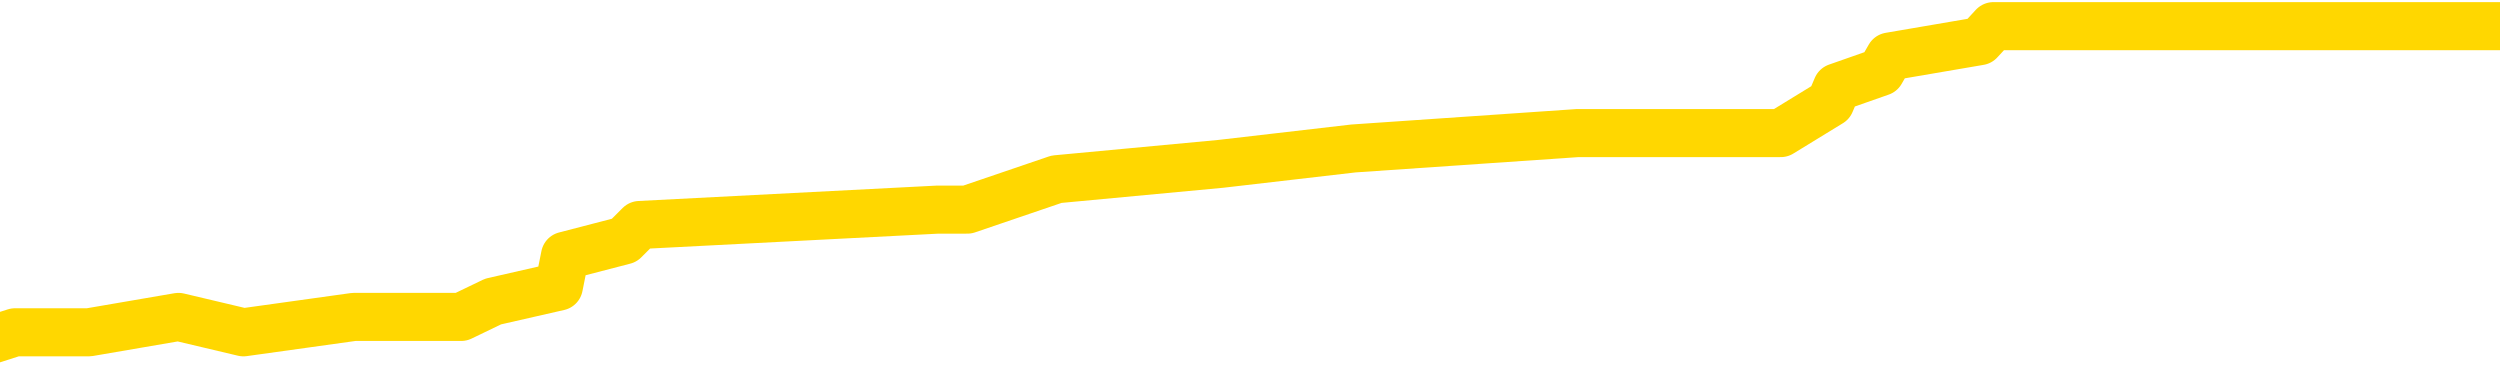 <svg xmlns="http://www.w3.org/2000/svg" version="1.1" viewBox="0 0 6500 1000">
	<path fill="none" stroke="gold" stroke-width="125" stroke-linecap="round" stroke-linejoin="round" d="M0 58491  L-399519 58491 L-399334 58451 L-398844 58371 L-398551 58331 L-398239 58252 L-398005 58212 L-397952 58132 L-397892 58052 L-397739 58013 L-397699 57933 L-397566 57893 L-397274 57853 L-396733 57853 L-396123 57814 L-396075 57814 L-395435 57774 L-395401 57774 L-394876 57774 L-394743 57734 L-394353 57654 L-394025 57575 L-393908 57495 L-393696 57415 L-392979 57415 L-392409 57375 L-392302 57375 L-392128 57336 L-391906 57256 L-391505 57216 L-391479 57136 L-390551 57057 L-390464 56977 L-390381 56898 L-390311 56818 L-390014 56778 L-389862 56698 L-387972 56738 L-387871 56738 L-387609 56738 L-387315 56778 L-387174 56698 L-386925 56698 L-386889 56659 L-386731 56619 L-386267 56539 L-386014 56499 L-385802 56420 L-385551 56380 L-385202 56340 L-384275 56260 L-384181 56181 L-383770 56141 L-382599 56061 L-381410 56021 L-381318 55942 L-381291 55862 L-381025 55782 L-380726 55703 L-380597 55623 L-380559 55544 L-379745 55544 L-379361 55583 L-378300 55623 L-378239 55623 L-377974 56420 L-377503 57176 L-377310 57933 L-377047 58690 L-376710 58650 L-376574 58610 L-376119 58570 L-375375 58530 L-375358 58491 L-375193 58411 L-375124 58411 L-374608 58371 L-373580 58371 L-373383 58331 L-372895 58291 L-372533 58252 L-372124 58252 L-371739 58291 L-370035 58291 L-369937 58291 L-369865 58291 L-369804 58291 L-369620 58252 L-369283 58252 L-368643 58212 L-368566 58172 L-368504 58172 L-368318 58132 L-368238 58132 L-368061 58092 L-368042 58052 L-367812 58052 L-367424 58013 L-366535 58013 L-366496 57973 L-366408 57933 L-366380 57853 L-365372 57814 L-365223 57734 L-365198 57694 L-365065 57654 L-365026 57614 L-363767 57575 L-363710 57575 L-363170 57535 L-363117 57535 L-363071 57535 L-362675 57495 L-362536 57455 L-362336 57415 L-362189 57415 L-362025 57415 L-361748 57455 L-361389 57455 L-360837 57415 L-360192 57375 L-359933 57296 L-359780 57256 L-359379 57216 L-359338 57176 L-359218 57136 L-359156 57176 L-359142 57176 L-359048 57176 L-358755 57136 L-358604 56977 L-358273 56898 L-358196 56818 L-358120 56778 L-357893 56659 L-357827 56579 L-357599 56499 L-357546 56420 L-357382 56380 L-356376 56340 L-356193 56300 L-355642 56260 L-355249 56181 L-354851 56141 L-354001 56061 L-353923 56021 L-353344 55982 L-352902 55982 L-352661 55942 L-352504 55942 L-352103 55862 L-352083 55862 L-351638 55822 L-351233 55782 L-351097 55703 L-350921 55623 L-350785 55544 L-350535 55464 L-349535 55424 L-349453 55384 L-349317 55344 L-349279 55305 L-348389 55265 L-348173 55225 L-347730 55185 L-347612 55145 L-347556 55105 L-346879 55105 L-346779 55066 L-346750 55066 L-345409 55026 L-345003 54986 L-344963 54946 L-344035 54906 L-343937 54866 L-343804 54827 L-343400 54787 L-343373 54747 L-343280 54707 L-343064 54667 L-342653 54588 L-341499 54508 L-341208 54428 L-341179 54349 L-340571 54309 L-340321 54229 L-340301 54189 L-339372 54150 L-339321 54070 L-339198 54030 L-339181 53951 L-339025 53911 L-338849 53831 L-338713 53791 L-338656 53751 L-338548 53712 L-338463 53672 L-338230 53632 L-338155 53592 L-337846 53552 L-337729 53512 L-337559 53473 L-337468 53433 L-337365 53433 L-337342 53393 L-337265 53393 L-337167 53313 L-336800 53273 L-336695 53234 L-336192 53194 L-335740 53154 L-335702 53114 L-335678 53074 L-335637 53035 L-335508 52995 L-335407 52955 L-334966 52915 L-334684 52875 L-334091 52835 L-333961 52796 L-333687 52716 L-333534 52676 L-333381 52636 L-333296 52557 L-333218 52517 L-333032 52477 L-332981 52477 L-332954 52437 L-332874 52397 L-332851 52358 L-332568 52278 L-331964 52198 L-330968 52158 L-330670 52119 L-329937 52079 L-329692 52039 L-329602 51999 L-329025 51959 L-328327 51919 L-327574 51880 L-327256 51840 L-326873 51760 L-326796 51720 L-326161 51681 L-325976 51641 L-325888 51641 L-325759 51641 L-325446 51601 L-325396 51561 L-325254 51521 L-325233 51481 L-324265 51442 L-323720 51402 L-323241 51402 L-323180 51402 L-322857 51402 L-322835 51362 L-322773 51362 L-322563 51322 L-322486 51282 L-322431 51242 L-322409 51203 L-322369 51163 L-322354 51123 L-321596 51083 L-321580 51043 L-320781 51003 L-320628 50964 L-319723 50924 L-319217 50884 L-318987 50804 L-318946 50804 L-318831 50765 L-318654 50725 L-317900 50765 L-317765 50725 L-317601 50685 L-317283 50645 L-317107 50565 L-316085 50486 L-316062 50406 L-315810 50366 L-315597 50287 L-314963 50247 L-314725 50167 L-314693 50088 L-314515 50008 L-314435 49928 L-314345 49888 L-314280 49809 L-313840 49729 L-313817 49689 L-313276 49649 L-313020 49610 L-312525 49570 L-311648 49530 L-311611 49490 L-311558 49450 L-311517 49410 L-311400 49371 L-311124 49331 L-310916 49251 L-310719 49172 L-310696 49092 L-310646 49012 L-310606 48972 L-310529 48933 L-309931 48853 L-309871 48813 L-309768 48773 L-309613 48733 L-308981 48694 L-308301 48654 L-307998 48574 L-307651 48534 L-307453 48495 L-307405 48415 L-307085 48375 L-306457 48335 L-306311 48295 L-306274 48256 L-306216 48216 L-306140 48136 L-305898 48136 L-305810 48096 L-305716 48056 L-305422 48017 L-305288 47977 L-305228 47937 L-305191 47857 L-304919 47857 L-303913 47818 L-303737 47778 L-303687 47778 L-303394 47738 L-303201 47658 L-302868 47618 L-302362 47579 L-301800 47499 L-301785 47419 L-301768 47379 L-301668 47300 L-301553 47220 L-301514 47140 L-301476 47101 L-301411 47101 L-301383 47061 L-301244 47101 L-300951 47101 L-300901 47101 L-300796 47101 L-300531 47061 L-300066 47021 L-299922 47021 L-299867 46941 L-299810 46902 L-299619 46862 L-299254 46822 L-299039 46822 L-298845 46822 L-298787 46822 L-298728 46742 L-298574 46702 L-298304 46663 L-297875 46862 L-297859 46862 L-297782 46822 L-297718 46782 L-297588 46503 L-297565 46463 L-297281 46424 L-297233 46384 L-297178 46344 L-296716 46304 L-296677 46304 L-296637 46264 L-296446 46225 L-295966 46185 L-295479 46145 L-295462 46105 L-295424 46065 L-295168 46025 L-295091 45946 L-294861 45906 L-294845 45826 L-294550 45747 L-294108 45707 L-293661 45667 L-293156 45627 L-293003 45587 L-292716 45547 L-292676 45468 L-292345 45428 L-292123 45388 L-291606 45309 L-291530 45269 L-291282 45189 L-291088 45109 L-291028 45070 L-290251 45030 L-290177 45030 L-289947 44990 L-289930 44990 L-289868 44950 L-289673 44910 L-289209 44910 L-289185 44870 L-289056 44870 L-287755 44870 L-287738 44870 L-287661 44831 L-287567 44831 L-287350 44831 L-287198 44791 L-287020 44831 L-286966 44870 L-286679 44910 L-286639 44910 L-286269 44910 L-285829 44910 L-285646 44910 L-285325 44870 L-285030 44870 L-284584 44791 L-284512 44751 L-284050 44671 L-283612 44632 L-283430 44592 L-281976 44512 L-281844 44472 L-281387 44393 L-281161 44353 L-280774 44273 L-280258 44193 L-279304 44114 L-278510 44034 L-277835 43994 L-277409 43915 L-277098 43875 L-276868 43755 L-276185 43636 L-276172 43516 L-275962 43357 L-275940 43317 L-275766 43238 L-274816 43198 L-274548 43118 L-273732 43078 L-273422 42999 L-273384 42959 L-273327 42879 L-272710 42839 L-272072 42760 L-270446 42720 L-269772 42680 L-269130 42680 L-269053 42680 L-268996 42680 L-268961 42680 L-268932 42640 L-268820 42561 L-268803 42521 L-268780 42481 L-268626 42441 L-268573 42362 L-268495 42322 L-268376 42282 L-268278 42242 L-268161 42202 L-267891 42123 L-267621 42083 L-267604 42003 L-267404 41963 L-267257 41884 L-267030 41844 L-266896 41804 L-266588 41764 L-266528 41724 L-266175 41645 L-265826 41605 L-265725 41565 L-265661 41485 L-265601 41446 L-265216 41366 L-264835 41326 L-264731 41286 L-264471 41246 L-264200 41167 L-264041 41127 L-264008 41087 L-263946 41047 L-263805 41007 L-263621 40968 L-263577 40928 L-263288 40928 L-263272 40888 L-263039 40888 L-262978 40848 L-262940 40848 L-262360 40808 L-262226 40769 L-262203 40609 L-262185 40330 L-262167 40012 L-262151 39693 L-262127 39375 L-262111 39136 L-262089 38857 L-262073 38578 L-262050 38419 L-262033 38260 L-262011 38140 L-261994 38060 L-261945 37941 L-261873 37821 L-261839 37622 L-261815 37463 L-261779 37304 L-261738 37144 L-261701 37065 L-261685 36906 L-261661 36786 L-261624 36706 L-261607 36587 L-261584 36507 L-261566 36428 L-261547 36348 L-261531 36268 L-261502 36149 L-261476 36029 L-261431 35990 L-261414 35910 L-261372 35870 L-261324 35790 L-261254 35711 L-261238 35631 L-261222 35551 L-261160 35512 L-261121 35472 L-261082 35432 L-260916 35392 L-260851 35352 L-260835 35313 L-260790 35233 L-260732 35193 L-260519 35153 L-260486 35113 L-260444 35074 L-260366 35034 L-259828 34994 L-259750 34954 L-259646 34874 L-259557 34835 L-259381 34795 L-259030 34755 L-258874 34715 L-258437 34675 L-258280 34636 L-258150 34596 L-257446 34516 L-257245 34476 L-256285 34397 L-255802 34357 L-255703 34357 L-255611 34317 L-255366 34277 L-255293 34237 L-254850 34158 L-254754 34118 L-254739 34078 L-254722 34038 L-254698 33998 L-254232 33958 L-254015 33919 L-253875 33879 L-253581 33839 L-253493 33799 L-253451 33759 L-253422 33720 L-253249 33680 L-253190 33640 L-253114 33600 L-253033 33560 L-252964 33560 L-252654 33520 L-252569 33481 L-252355 33441 L-252320 33401 L-251637 33361 L-251538 33321 L-251333 33281 L-251287 33242 L-251008 33202 L-250946 33162 L-250929 33082 L-250851 33043 L-250543 32963 L-250518 32923 L-250465 32843 L-250442 32804 L-250319 32764 L-250184 32684 L-249939 32644 L-249814 32644 L-249167 32604 L-249151 32604 L-249126 32604 L-248946 32525 L-248870 32485 L-248778 32445 L-248350 32405 L-247934 32365 L-247541 32286 L-247463 32246 L-247444 32206 L-247080 32166 L-246844 32127 L-246616 32087 L-246303 32047 L-246225 32007 L-246144 31927 L-245966 31848 L-245950 31808 L-245685 31728 L-245605 31688 L-245375 31649 L-245149 31609 L-244833 31609 L-244658 31569 L-244297 31569 L-243905 31529 L-243836 31450 L-243772 31410 L-243631 31330 L-243580 31290 L-243478 31211 L-242976 31171 L-242779 31131 L-242532 31091 L-242347 31051 L-242047 31011 L-241971 30972 L-241805 30892 L-240921 30852 L-240892 30772 L-240769 30693 L-240190 30653 L-240112 30613 L-239399 30613 L-239087 30613 L-238874 30613 L-238857 30613 L-238471 30613 L-237946 30534 L-237499 30494 L-237170 30454 L-237017 30414 L-236691 30414 L-236513 30374 L-236431 30374 L-236225 30295 L-236050 30255 L-235121 30215 L-234231 30175 L-234192 30135 L-233964 30135 L-233585 30095 L-232798 30056 L-232563 30016 L-232487 29976 L-232130 29936 L-231558 29857 L-231291 29817 L-230905 29777 L-230801 29777 L-230631 29777 L-230013 29777 L-229801 29777 L-229493 29777 L-229440 29737 L-229313 29697 L-229260 29657 L-229140 29618 L-228804 29538 L-227845 29498 L-227714 29418 L-227512 29379 L-226881 29339 L-226569 29299 L-226156 29259 L-226128 29219 L-225983 29180 L-225563 29140 L-224230 29140 L-224183 29100 L-224055 29020 L-224038 28980 L-223460 28901 L-223254 28861 L-223225 28821 L-223184 28781 L-223126 28741 L-223089 28702 L-223010 28662 L-222868 28622 L-222413 28582 L-222295 28542 L-222010 28502 L-221637 28463 L-221541 28423 L-221214 28383 L-220860 28343 L-220690 28303 L-220642 28264 L-220533 28224 L-220444 28184 L-220416 28144 L-220340 28064 L-220037 28025 L-220003 27945 L-219931 27905 L-219563 27865 L-219228 27825 L-219147 27825 L-218927 27786 L-218756 27746 L-218728 27706 L-218231 27666 L-217682 27587 L-216801 27547 L-216703 27467 L-216626 27427 L-216351 27387 L-216104 27308 L-216030 27268 L-215968 27188 L-215850 27148 L-215807 27109 L-215697 27069 L-215620 26989 L-214920 26949 L-214674 26909 L-214634 26870 L-214478 26830 L-213879 26830 L-213652 26830 L-213560 26830 L-213085 26830 L-212487 26750 L-211968 26710 L-211947 26671 L-211801 26631 L-211481 26631 L-210939 26631 L-210707 26631 L-210537 26631 L-210050 26591 L-209823 26551 L-209738 26511 L-209392 26471 L-209066 26471 L-208543 26432 L-208215 26392 L-207615 26352 L-207417 26272 L-207365 26232 L-207325 26193 L-207044 26153 L-206359 26073 L-206049 26033 L-206024 25954 L-205833 25914 L-205610 25874 L-205524 25834 L-204860 25755 L-204836 25715 L-204614 25635 L-204284 25595 L-203932 25516 L-203728 25476 L-203495 25396 L-203237 25356 L-203047 25277 L-203000 25237 L-202773 25197 L-202738 25157 L-202582 25117 L-202368 25078 L-202195 25038 L-202103 24998 L-201826 24958 L-201582 24918 L-201267 24878 L-200841 24878 L-200803 24878 L-200320 24878 L-200087 24878 L-199875 24839 L-199649 24799 L-199099 24799 L-198852 24759 L-198018 24759 L-197962 24719 L-197940 24679 L-197782 24639 L-197321 24600 L-197280 24560 L-196940 24480 L-196807 24440 L-196584 24401 L-196012 24361 L-195540 24321 L-195345 24281 L-195153 24241 L-194963 24201 L-194861 24162 L-194493 24122 L-194447 24082 L-194365 24042 L-193072 24002 L-193024 23962 L-192755 23962 L-192610 23962 L-192059 23962 L-191942 23923 L-191861 23883 L-191501 23843 L-191278 23803 L-190996 23763 L-190667 23684 L-190159 23644 L-190047 23604 L-189968 23564 L-189804 23524 L-189509 23524 L-189041 23524 L-188844 23564 L-188794 23564 L-188144 23524 L-188022 23485 L-187568 23485 L-187532 23445 L-187064 23405 L-186953 23365 L-186937 23325 L-186721 23325 L-186540 23285 L-186008 23285 L-184979 23285 L-184779 23246 L-184321 23206 L-183373 23126 L-183274 23086 L-182920 23007 L-182859 22967 L-182845 22927 L-182809 22887 L-182440 22847 L-182320 22808 L-182078 22768 L-181914 22728 L-181727 22688 L-181606 22648 L-180535 22569 L-179677 22529 L-179465 22449 L-179368 22409 L-179194 22330 L-178860 22290 L-178789 22250 L-178731 22210 L-178555 22210 L-178167 22170 L-177931 22131 L-177820 22091 L-177703 22051 L-176722 22011 L-176697 21971 L-176102 21892 L-176070 21892 L-175921 21852 L-175637 21812 L-174725 21812 L-173779 21812 L-173626 21772 L-173524 21772 L-173392 21732 L-173249 21692 L-173223 21653 L-173108 21613 L-172890 21573 L-172208 21533 L-172079 21493 L-171776 21454 L-171536 21374 L-171203 21334 L-170565 21294 L-170222 21215 L-170160 21175 L-170005 21175 L-169083 21175 L-168613 21175 L-168569 21175 L-168556 21135 L-168515 21095 L-168493 21055 L-168466 21015 L-168322 20976 L-167900 20936 L-167564 20936 L-167373 20896 L-166945 20896 L-166757 20856 L-166368 20776 L-165834 20737 L-165461 20697 L-165439 20697 L-165189 20657 L-165071 20617 L-164995 20577 L-164860 20538 L-164820 20498 L-164740 20458 L-164346 20418 L-163850 20378 L-163738 20299 L-163565 20259 L-163257 20219 L-162809 20179 L-162486 20139 L-162344 20060 L-161917 19980 L-161763 19900 L-161708 19821 L-160894 19781 L-160875 19741 L-160503 19701 L-160446 19701 L-159317 19661 L-159249 19661 L-158691 19622 L-158496 19582 L-158360 19542 L-158126 19502 L-157779 19462 L-157745 19383 L-157710 19343 L-157641 19263 L-157292 19223 L-157120 19183 L-156635 19144 L-156619 19104 L-156294 19064 L-156136 19024 L-154996 18945 L-154971 18905 L-154779 18825 L-154585 18785 L-154335 18745 L-154318 18706 L-153298 18666 L-153000 18626 L-152925 18586 L-152789 18506 L-152613 18467 L-152036 18387 L-151821 18347 L-151757 18307 L-151626 18268 L-151589 18188 L-151066 18148 L-150928 33839 L-150914 33839 L-150891 33839 L-150870 33839 L-150643 18108 L-149867 18108 L-149826 18108 L-149458 18108 L-149380 18068 L-149328 18029 L-148655 17989 L-147912 17949 L-147487 17949 L-147040 17909 L-145978 17869 L-145666 17790 L-145256 17790 L-145184 17750 L-144660 17750 L-144565 17750 L-144548 17750 L-144103 17710 L-143917 17630 L-143137 17551 L-142465 17511 L-142053 17391 L-141821 17312 L-141680 17272 L-141599 17192 L-141579 17152 L-141502 17152 L-141374 17113 L-141057 17152 L-140833 17152 L-140508 17113 L-140446 17113 L-140076 17113 L-140043 17113 L-139834 17113 L-139166 17113 L-139089 17113 L-138931 17033 L-138820 17033 L-138494 16993 L-138339 16953 L-137998 16953 L-137941 16874 L-137603 16794 L-137399 16754 L-137346 16675 L-135970 16635 L-135840 16595 L-135407 16555 L-135086 16515 L-134259 16436 L-134135 16396 L-133405 16316 L-133249 16236 L-133208 16197 L-133154 16157 L-133131 16117 L-133017 16077 L-132721 16037 L-132431 15998 L-132376 15958 L-132256 15918 L-132225 15878 L-132126 15838 L-131682 15838 L-131530 15798 L-130695 15798 L-130153 15759 L-129818 15759 L-129803 15719 L-129727 15679 L-129611 15639 L-129416 15599 L-129152 15559 L-128317 15520 L-128221 15480 L-127700 15440 L-127658 15400 L-127558 15360 L-126730 15360 L-126595 15320 L-126256 15320 L-125702 15281 L-125323 15241 L-125160 15201 L-124850 15161 L-124037 15121 L-123731 15082 L-123463 15082 L-123141 15082 L-122820 15121 L-122545 15121 L-121716 15042 L-121621 15002 L-121529 14882 L-121424 14763 L-121037 14643 L-120557 14564 L-120541 14524 L-120422 14484 L-120054 14405 L-119959 14365 L-119125 14285 L-119048 14245 L-118749 14205 L-118658 14166 L-118251 14086 L-118141 14006 L-117441 13966 L-116968 13927 L-116908 13887 L-116689 13807 L-116416 13767 L-116303 13727 L-115275 13688 L-114889 13648 L-114869 13608 L-114536 13568 L-114291 13528 L-113858 13489 L-113748 13449 L-113630 13409 L-113179 13329 L-112588 13289 L-112252 13250 L-110359 13210 L-110245 13130 L-110033 13090 L-108715 13050 L-108608 4090 L-108543 -4750 L-108506 -12914 L-108445 -12914 L-107945 -4033 L-107270 4727 L-107248 12812 L-106978 12732 L-106009 12732 L-105320 12692 L-105158 12652 L-104617 12612 L-104528 12573 L-103508 12533 L-102561 12453 L-102195 12493 L-102092 12533 L-101504 12533 L-101445 12533 L-101344 12493 L-100904 12413 L-100796 12373 L-100355 12334 L-99355 12214 L-99098 12095 L-98996 11975 L-98865 11896 L-98499 11816 L-97918 11736 L-97887 11696 L-97571 11657 L-95589 11617 L-95473 11577 L-95405 11577 L-95046 11537 L-93428 11497 L-93250 11497 L-93106 11497 L-92284 11537 L-92231 11577 L-92176 11577 L-91742 11577 L-90762 11617 L-90688 11617 L-89603 11577 L-89390 11577 L-88674 11497 L-88285 11457 L-88067 11378 L-87747 11298 L-87253 11219 L-87126 11179 L-86897 11099 L-86664 11019 L-86605 10980 L-86316 10940 L-86044 10860 L-85014 10820 L-83349 10780 L-82929 10741 L-82792 10701 L-82636 10701 L-82331 10661 L-82103 10581 L-81944 10542 L-81785 10462 L-81616 10382 L-81568 10342 L-81515 10303 L-81493 10303 L-81107 10263 L-80858 10263 L-80587 10263 L-80426 10263 L-80337 10263 L-78678 10263 L-78513 10303 L-78133 10263 L-77673 10263 L-77063 10183 L-75970 10143 L-75539 10103 L-75508 10064 L-75445 10024 L-75428 9984 L-73724 9944 L-73682 9904 L-73216 9864 L-73029 9825 L-72997 9745 L-72401 9705 L-72352 9665 L-72029 9626 L-71978 9586 L-71768 9546 L-71750 9506 L-71484 9426 L-71431 9387 L-70962 9347 L-70451 9267 L-70373 9267 L-70079 9227 L-70062 9187 L-70024 9148 L-69952 9108 L-69795 9068 L-68849 9068 L-68793 9068 L-68272 9068 L-68079 9028 L-67978 9028 L-67753 8988 L-67243 8988 L-66855 10064 L-66785 10064 L-66437 10024 L-66080 9984 L-64951 8829 L-64899 8749 L-64673 8710 L-64640 8670 L-64515 8590 L-64416 8590 L-64151 8590 L-63411 8630 L-62832 8630 L-62539 8630 L-61833 8630 L-61654 8590 L-61631 8590 L-60995 8550 L-60684 8510 L-60287 8510 L-60258 8471 L-60237 8431 L-60083 8391 L-59398 8391 L-59381 8391 L-59042 8391 L-58769 8351 L-58732 8311 L-58676 8232 L-58654 8192 L-58582 8152 L-58250 8112 L-58144 8072 L-58115 7993 L-57917 7953 L-57764 7913 L-56896 7873 L-56333 7794 L-56317 7794 L-56216 7754 L-56114 7794 L-55967 7794 L-55889 7794 L-55851 7754 L-55796 7714 L-55722 7674 L-55578 7634 L-55096 7634 L-54691 7594 L-53825 7634 L-53805 7634 L-53547 7634 L-53471 7634 L-53442 7594 L-53431 7515 L-53414 7475 L-53121 7435 L-53082 7395 L-53010 7356 L-52936 7316 L-52731 7276 L-52571 7156 L-52270 7037 L-52192 6878 L-52175 6758 L-51959 6679 L-51728 6679 L-51618 6718 L-51248 6758 L-51090 6758 L-50858 6758 L-50690 6758 L-50545 6718 L-50413 6679 L-49137 6599 L-48733 6519 L-48673 6479 L-48556 6400 L-48131 6360 L-48115 6280 L-48053 6240 L-47780 6161 L-47668 6121 L-47385 6041 L-47108 6001 L-46683 5922 L-46661 5882 L-46582 5842 L-46457 5802 L-45870 5763 L-45479 5723 L-45144 5683 L-44554 5643 L-44452 5643 L-44282 5603 L-44146 5603 L-43318 5563 L-42132 5524 L-42096 5484 L-42041 5484 L-41820 5444 L-41615 5444 L-41461 5444 L-41204 5404 L-41128 5364 L-40585 5324 L-40548 5285 L-40300 5245 L-39912 5205 L-39086 5165 L-38728 5125 L-38418 5125 L-38160 5086 L-37936 5046 L-37530 5006 L-37413 4966 L-37230 4926 L-37177 4926 L-36988 4886 L-36818 4847 L-36789 4807 L-36509 4767 L-36198 4727 L-36060 4687 L-35750 4647 L-35556 4647 L-35541 4608 L-34822 4608 L-34688 4528 L-34390 4488 L-34300 4448 L-33699 4448 L-33661 4409 L-33583 4369 L-32962 4329 L-32811 4249 L-32770 4209 L-32459 4170 L-32268 4130 L-32075 4050 L-32019 3970 L-31710 3931 L-31658 3891 L-31603 3931 L-31578 3931 L-31453 3931 L-30642 3891 L-30566 3851 L-30025 3811 L-29756 3771 L-29097 3731 L-28189 3692 L-27948 3652 L-27416 3612 L-27199 3572 L-26091 3612 L-26041 3612 L-25265 3612 L-24718 3572 L-24606 3532 L-24454 3453 L-24398 3413 L-24233 3373 L-23856 3333 L-23408 3293 L-23353 3254 L-23199 3214 L-22519 3174 L-22299 3134 L-21781 3094 L-20932 3015 L-20916 2975 L-19125 2935 L-18571 2895 L-18454 2855 L-17448 2816 L-17411 2776 L-17178 2776 L-17086 2776 L-17046 2776 L-16714 2736 L-16362 2696 L-16097 2616 L-15810 2577 L-15499 2497 L-15245 2417 L-15152 2377 L-14661 2338 L-14454 2298 L-13889 2258 L-13774 2298 L-13423 2258 L-13372 2258 L-13331 2258 L-12728 2178 L-11994 2099 L-11413 2019 L-11177 1939 L-10637 1820 L-10485 1740 L-9983 1700 L-9773 1621 L-9750 1621 L-9691 1581 L-8729 1581 L-8551 1541 L-8109 1501 L-8085 1422 L-7930 1382 L-7848 1382 L-7698 1422 L-7051 1422 L-7001 1382 L-5881 1342 L-4897 1302 L-4836 1262 L-4115 1223 L-3250 1183 L-2871 1143 L-2653 1143 L-1893 1103 L-1841 1063 L-1532 984 L-681 984 L-487 944 L-311 904 L-86 904 L39 864 L231 864 L464 824 L633 864 L920 824 L1199 824 L1282 784 L1453 745 L1469 665 L1623 625 L1663 585 L2438 545 L2515 545 L2747 466 L3174 426 L3519 386 L4102 346 L4371 346 L4630 346 L4759 267 L4776 227 L4890 187 L4913 147 L5147 107 L5183 68 L6500 68" />
</svg>
